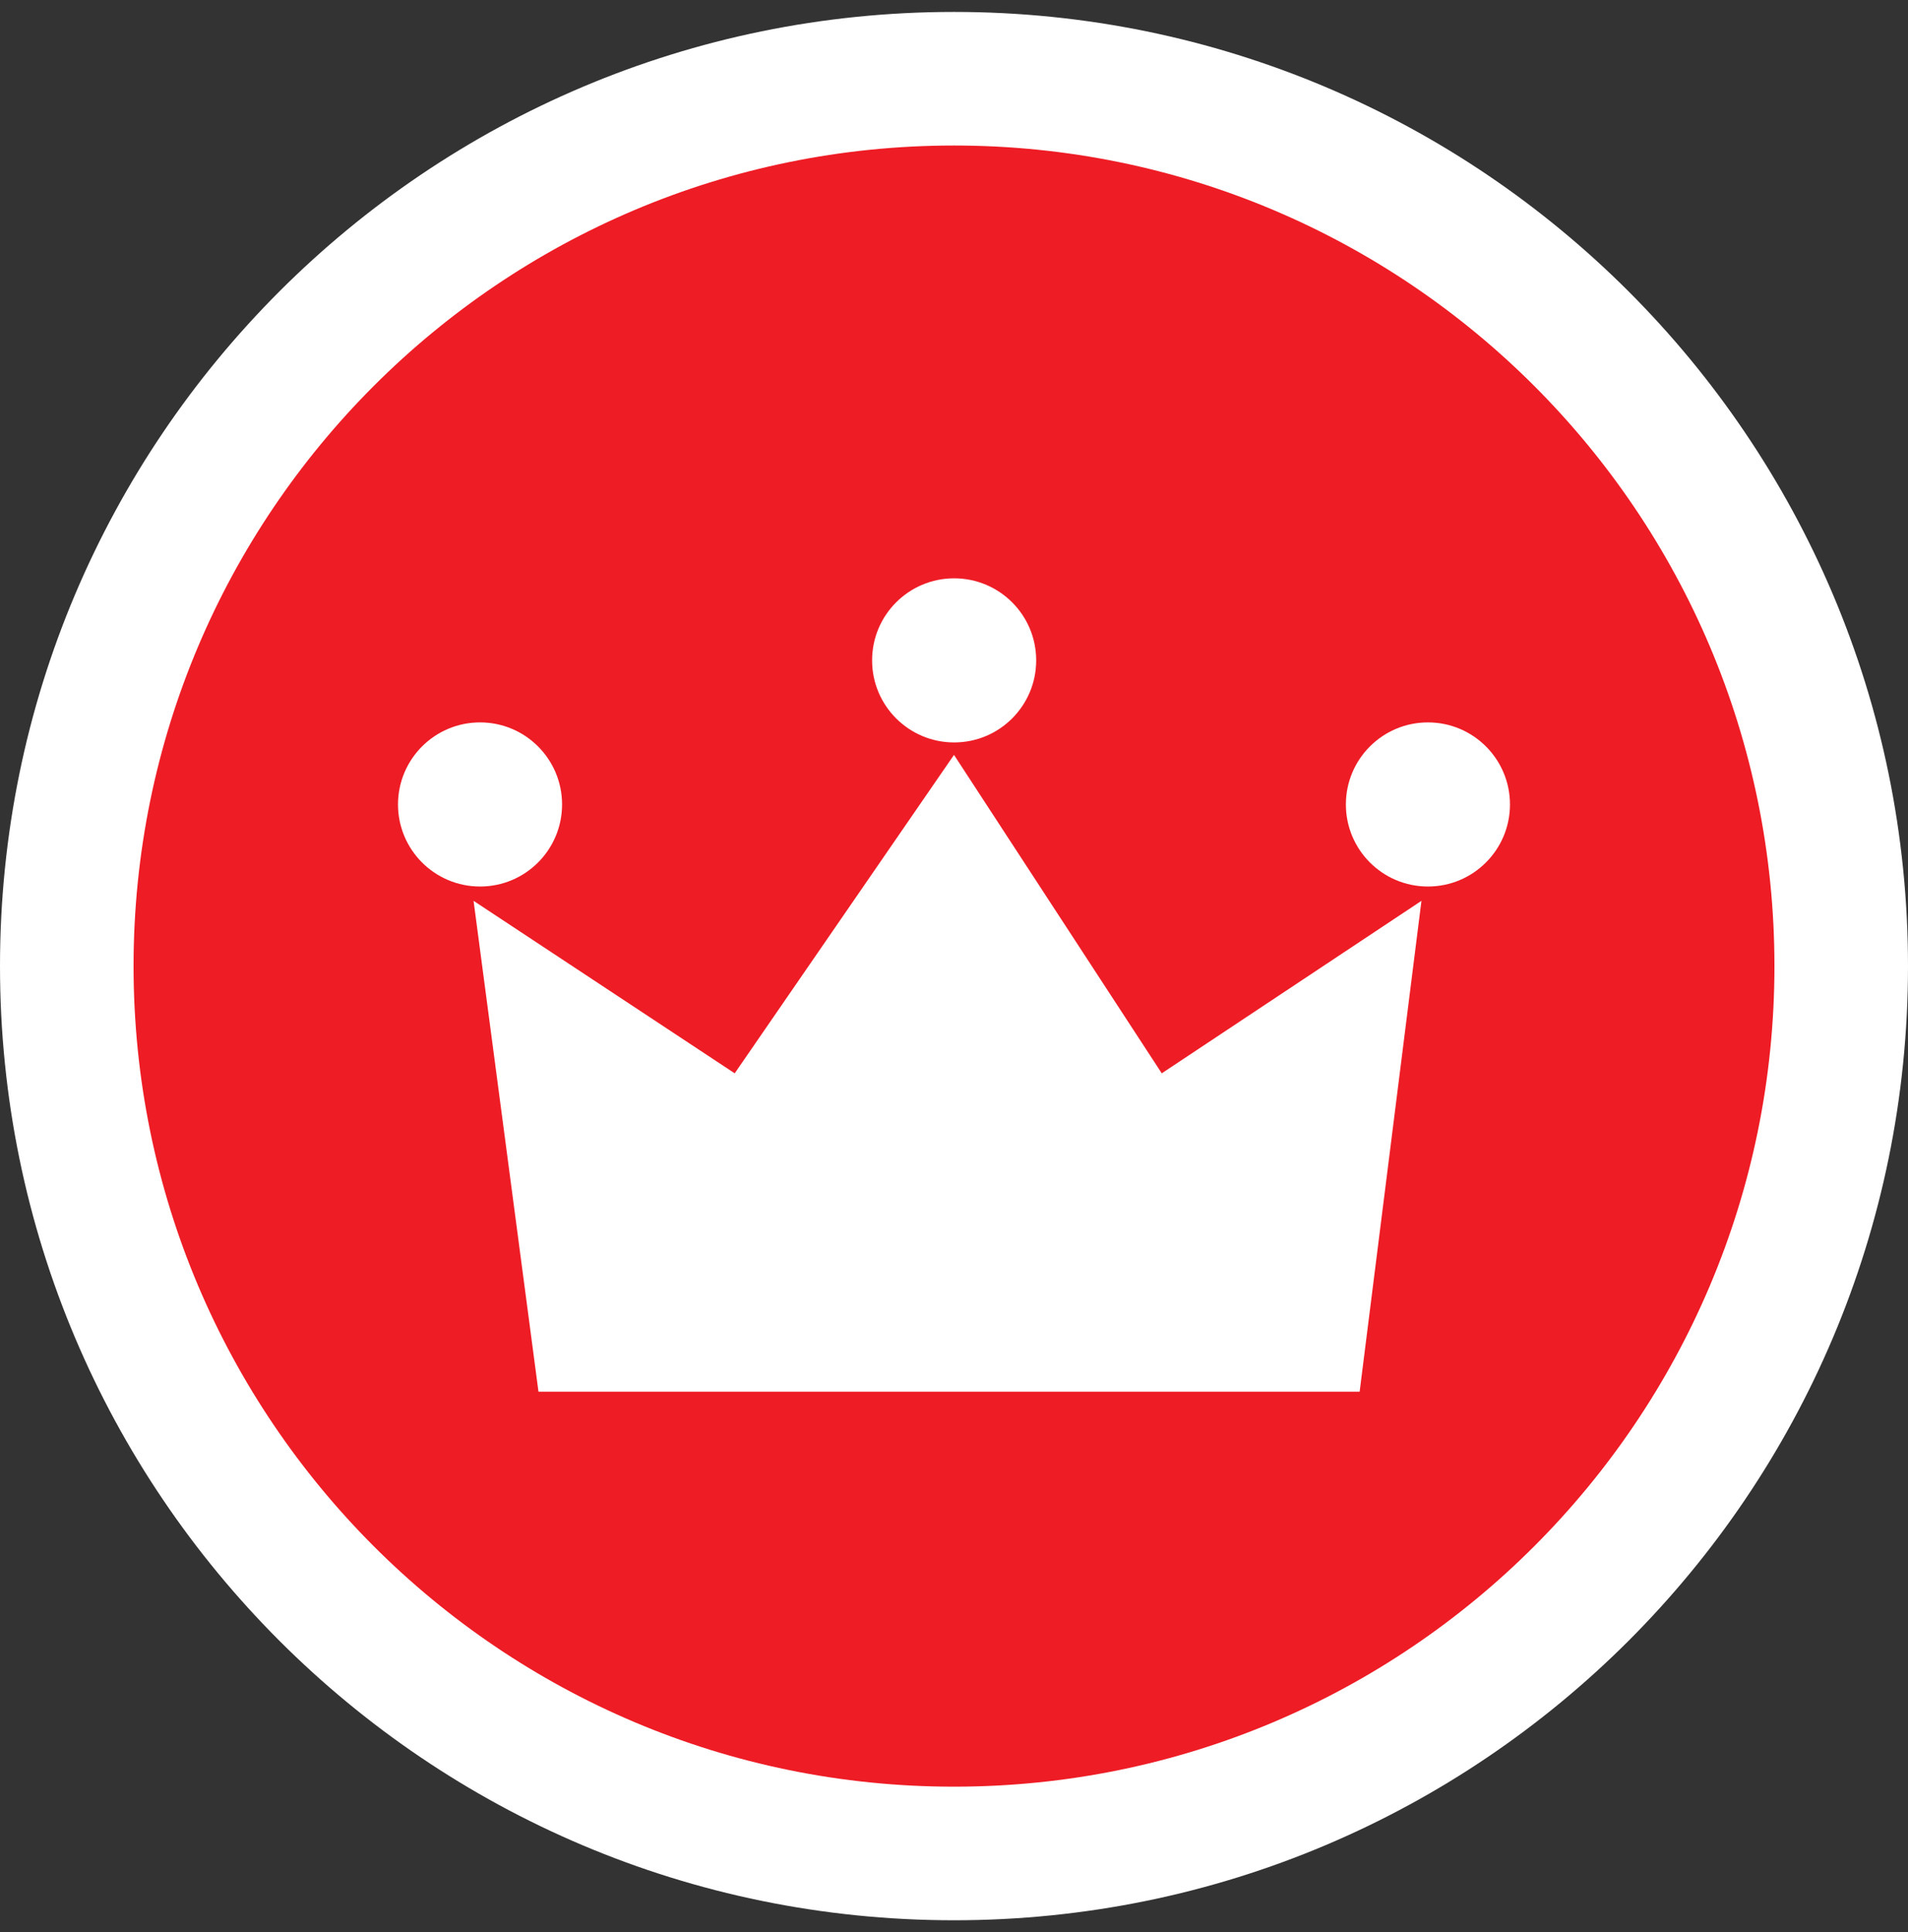 <svg width="80" height="81" viewBox="0 0 80 81" fill="none" xmlns="http://www.w3.org/2000/svg">
<rect x="0" y="0" width="80" height="81" fill="#333333" stroke="none"/>
<g clip-path="url(#clip0_6_1674)">
<path d="M40 80.5C62.091 80.5 80 62.591 80 40.5C80 18.409 62.091 0.5 40 0.5C17.909 0.5 0 18.409 0 40.5C0 62.591 17.909 80.5 40 80.5Z" fill="white"/>
<path d="M40 74.9C58.999 74.9 74.4 59.499 74.4 40.5C74.4 21.501 58.999 6.1 40 6.1C21.001 6.1 5.6 21.501 5.6 40.5C5.6 59.499 21.001 74.9 40 74.9Z" fill="#EE1C25"/>
<path d="M40.006 31.124C41.906 31.124 43.446 29.584 43.446 27.684C43.446 25.784 41.906 24.244 40.006 24.244C38.106 24.244 36.566 25.784 36.566 27.684C36.566 29.584 38.106 31.124 40.006 31.124Z" fill="white"/>
<path d="M59.871 37.164C61.771 37.164 63.311 35.624 63.311 33.724C63.311 31.824 61.771 30.284 59.871 30.284C57.971 30.284 56.431 31.824 56.431 33.724C56.431 35.624 57.971 37.164 59.871 37.164Z" fill="white"/>
<path d="M20.128 37.164C22.027 37.164 23.567 35.624 23.567 33.724C23.567 31.824 22.027 30.284 20.128 30.284C18.228 30.284 16.688 31.824 16.688 33.724C16.688 35.624 18.228 37.164 20.128 37.164Z" fill="white"/>
<path d="M57.008 58.343H22.578L19.856 37.764L30.805 44.995L40 31.646L48.711 44.995L59.6 37.764L57.008 58.343Z" fill="white"/>
</g>
<defs>
<clipPath id="clip0_6_1674">
<rect width="80" height="80" fill="white" transform="translate(0 0.5)"/>
</clipPath>
</defs>
</svg>
